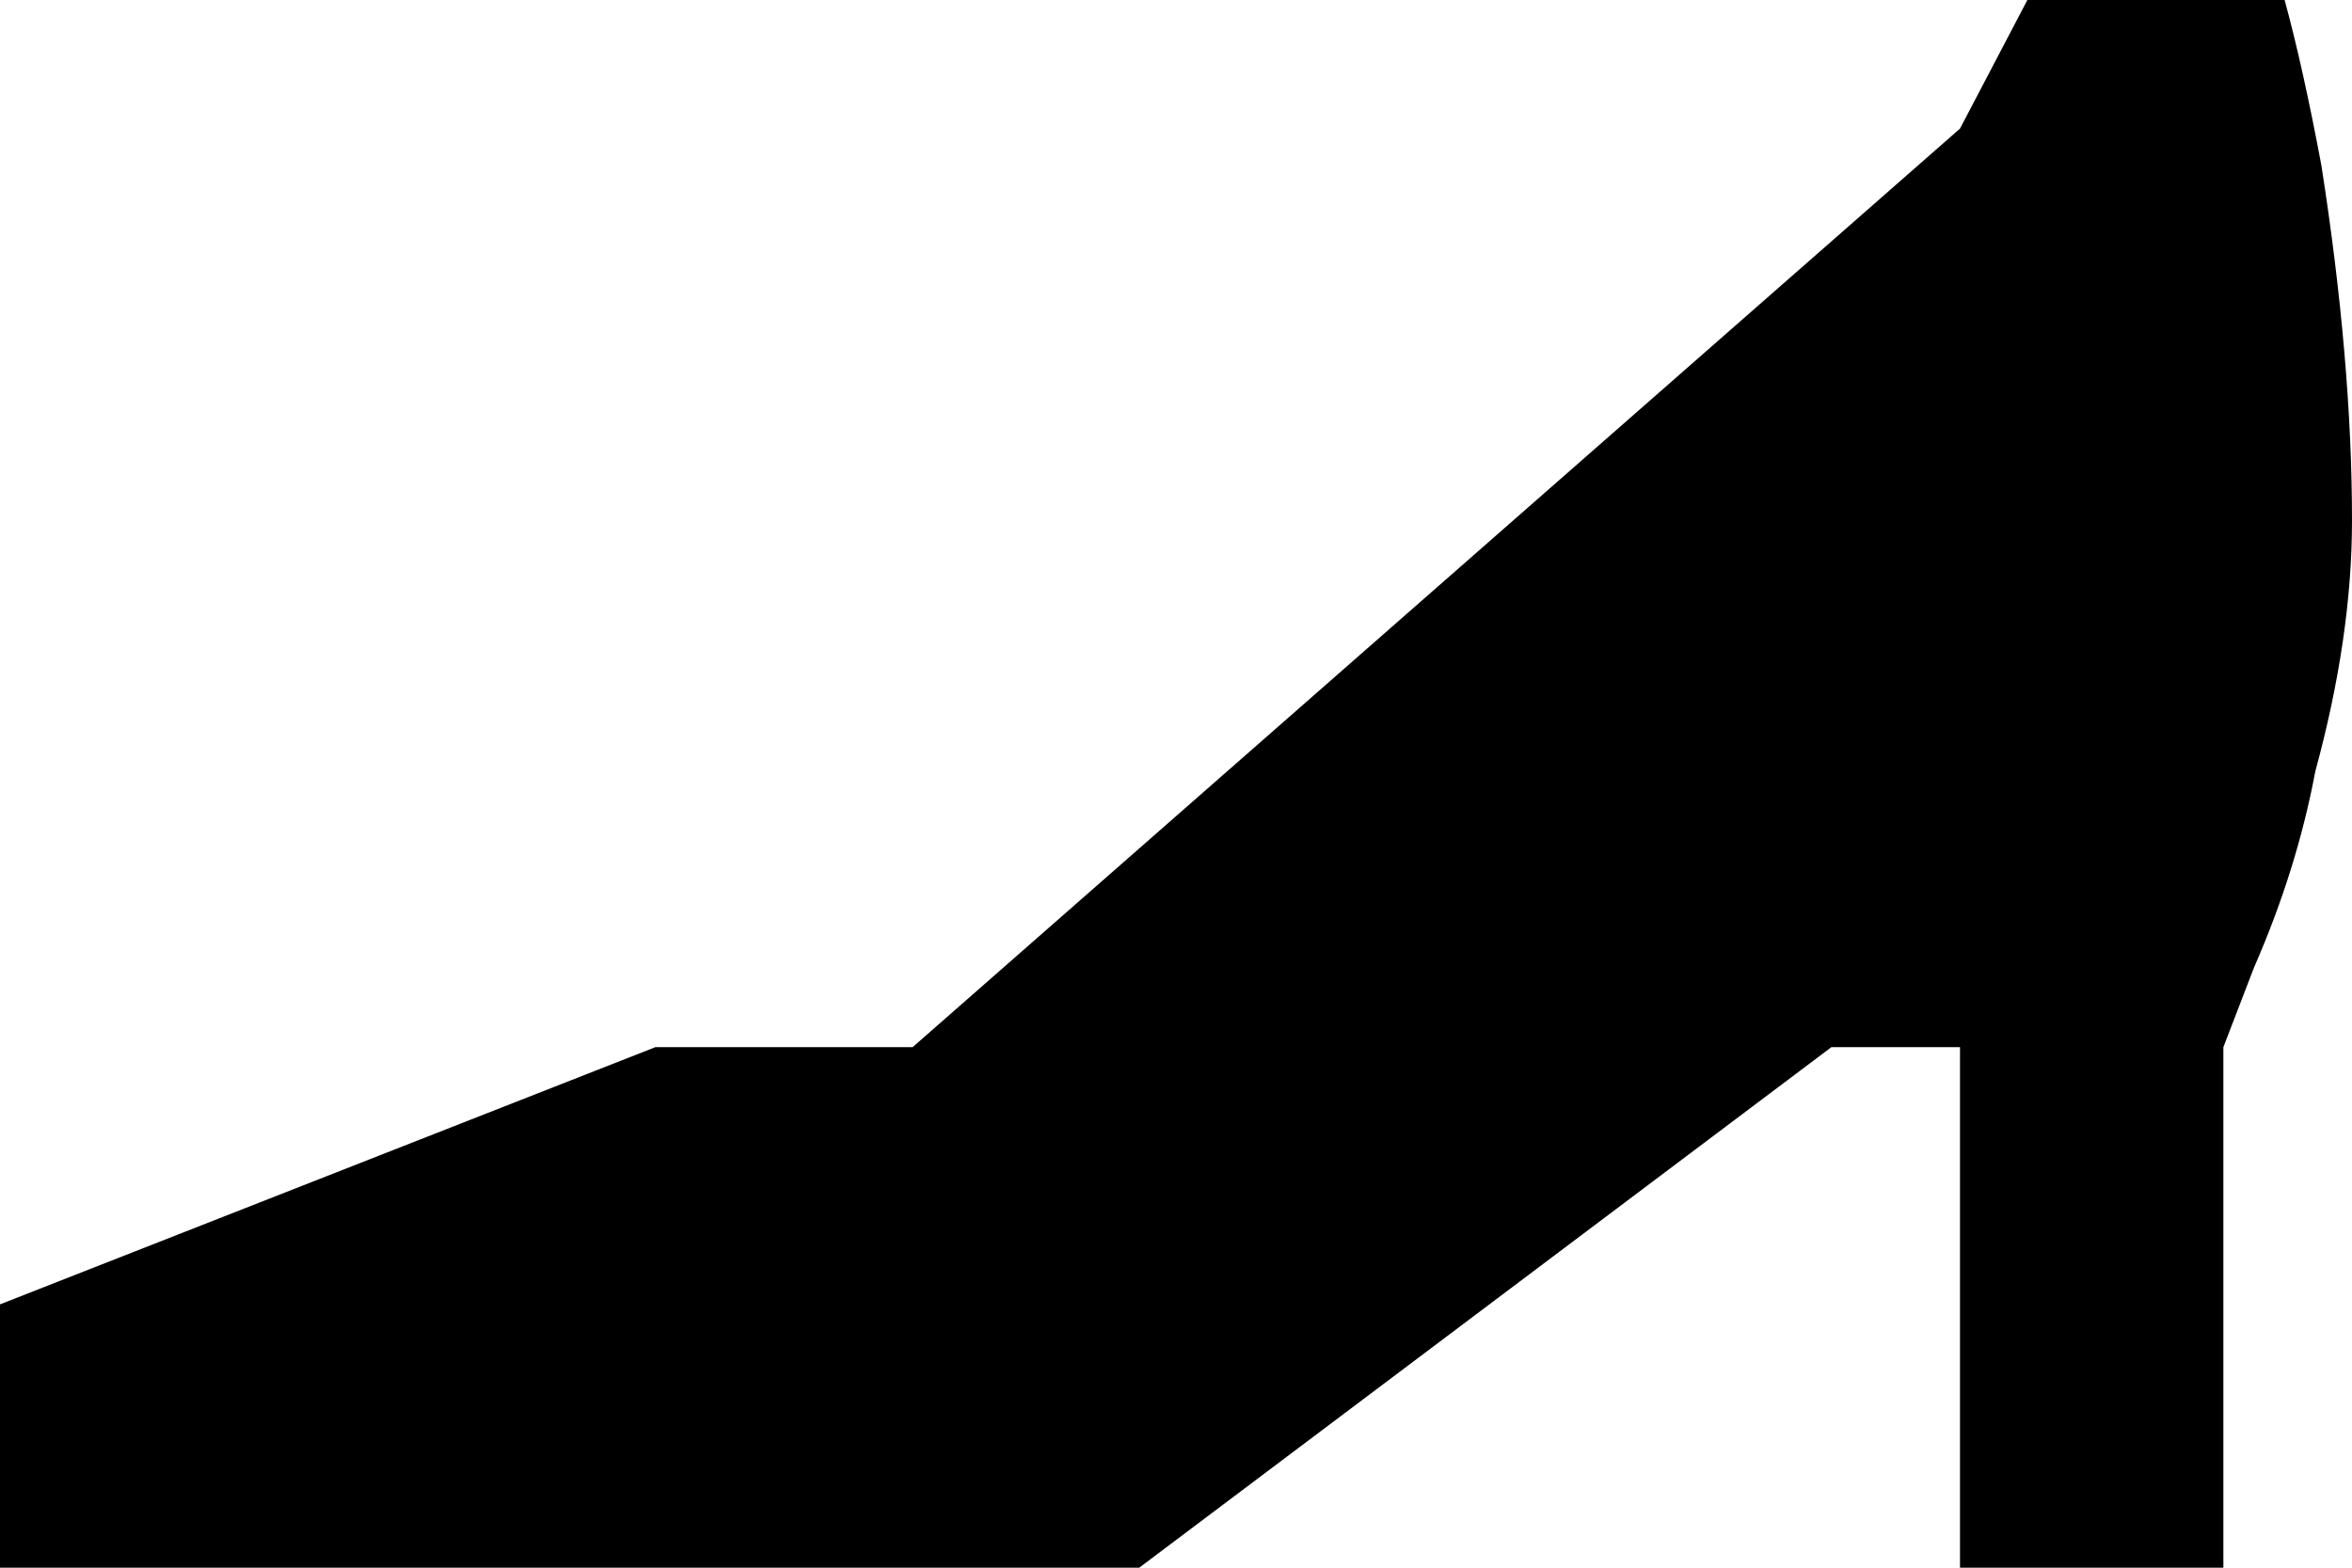 <svg xmlns="http://www.w3.org/2000/svg" viewBox="64 64 384 256">
      <g transform="scale(1 -1) translate(0 -384)">
        <path d="M64 64H250L363 149H384V64H427V149L432 162Q439 178 442 194Q448 216 448 235Q448 261 443 293Q440 309 437 320H395L384 299L213 149H171L64 107Z" />
      </g>
    </svg>